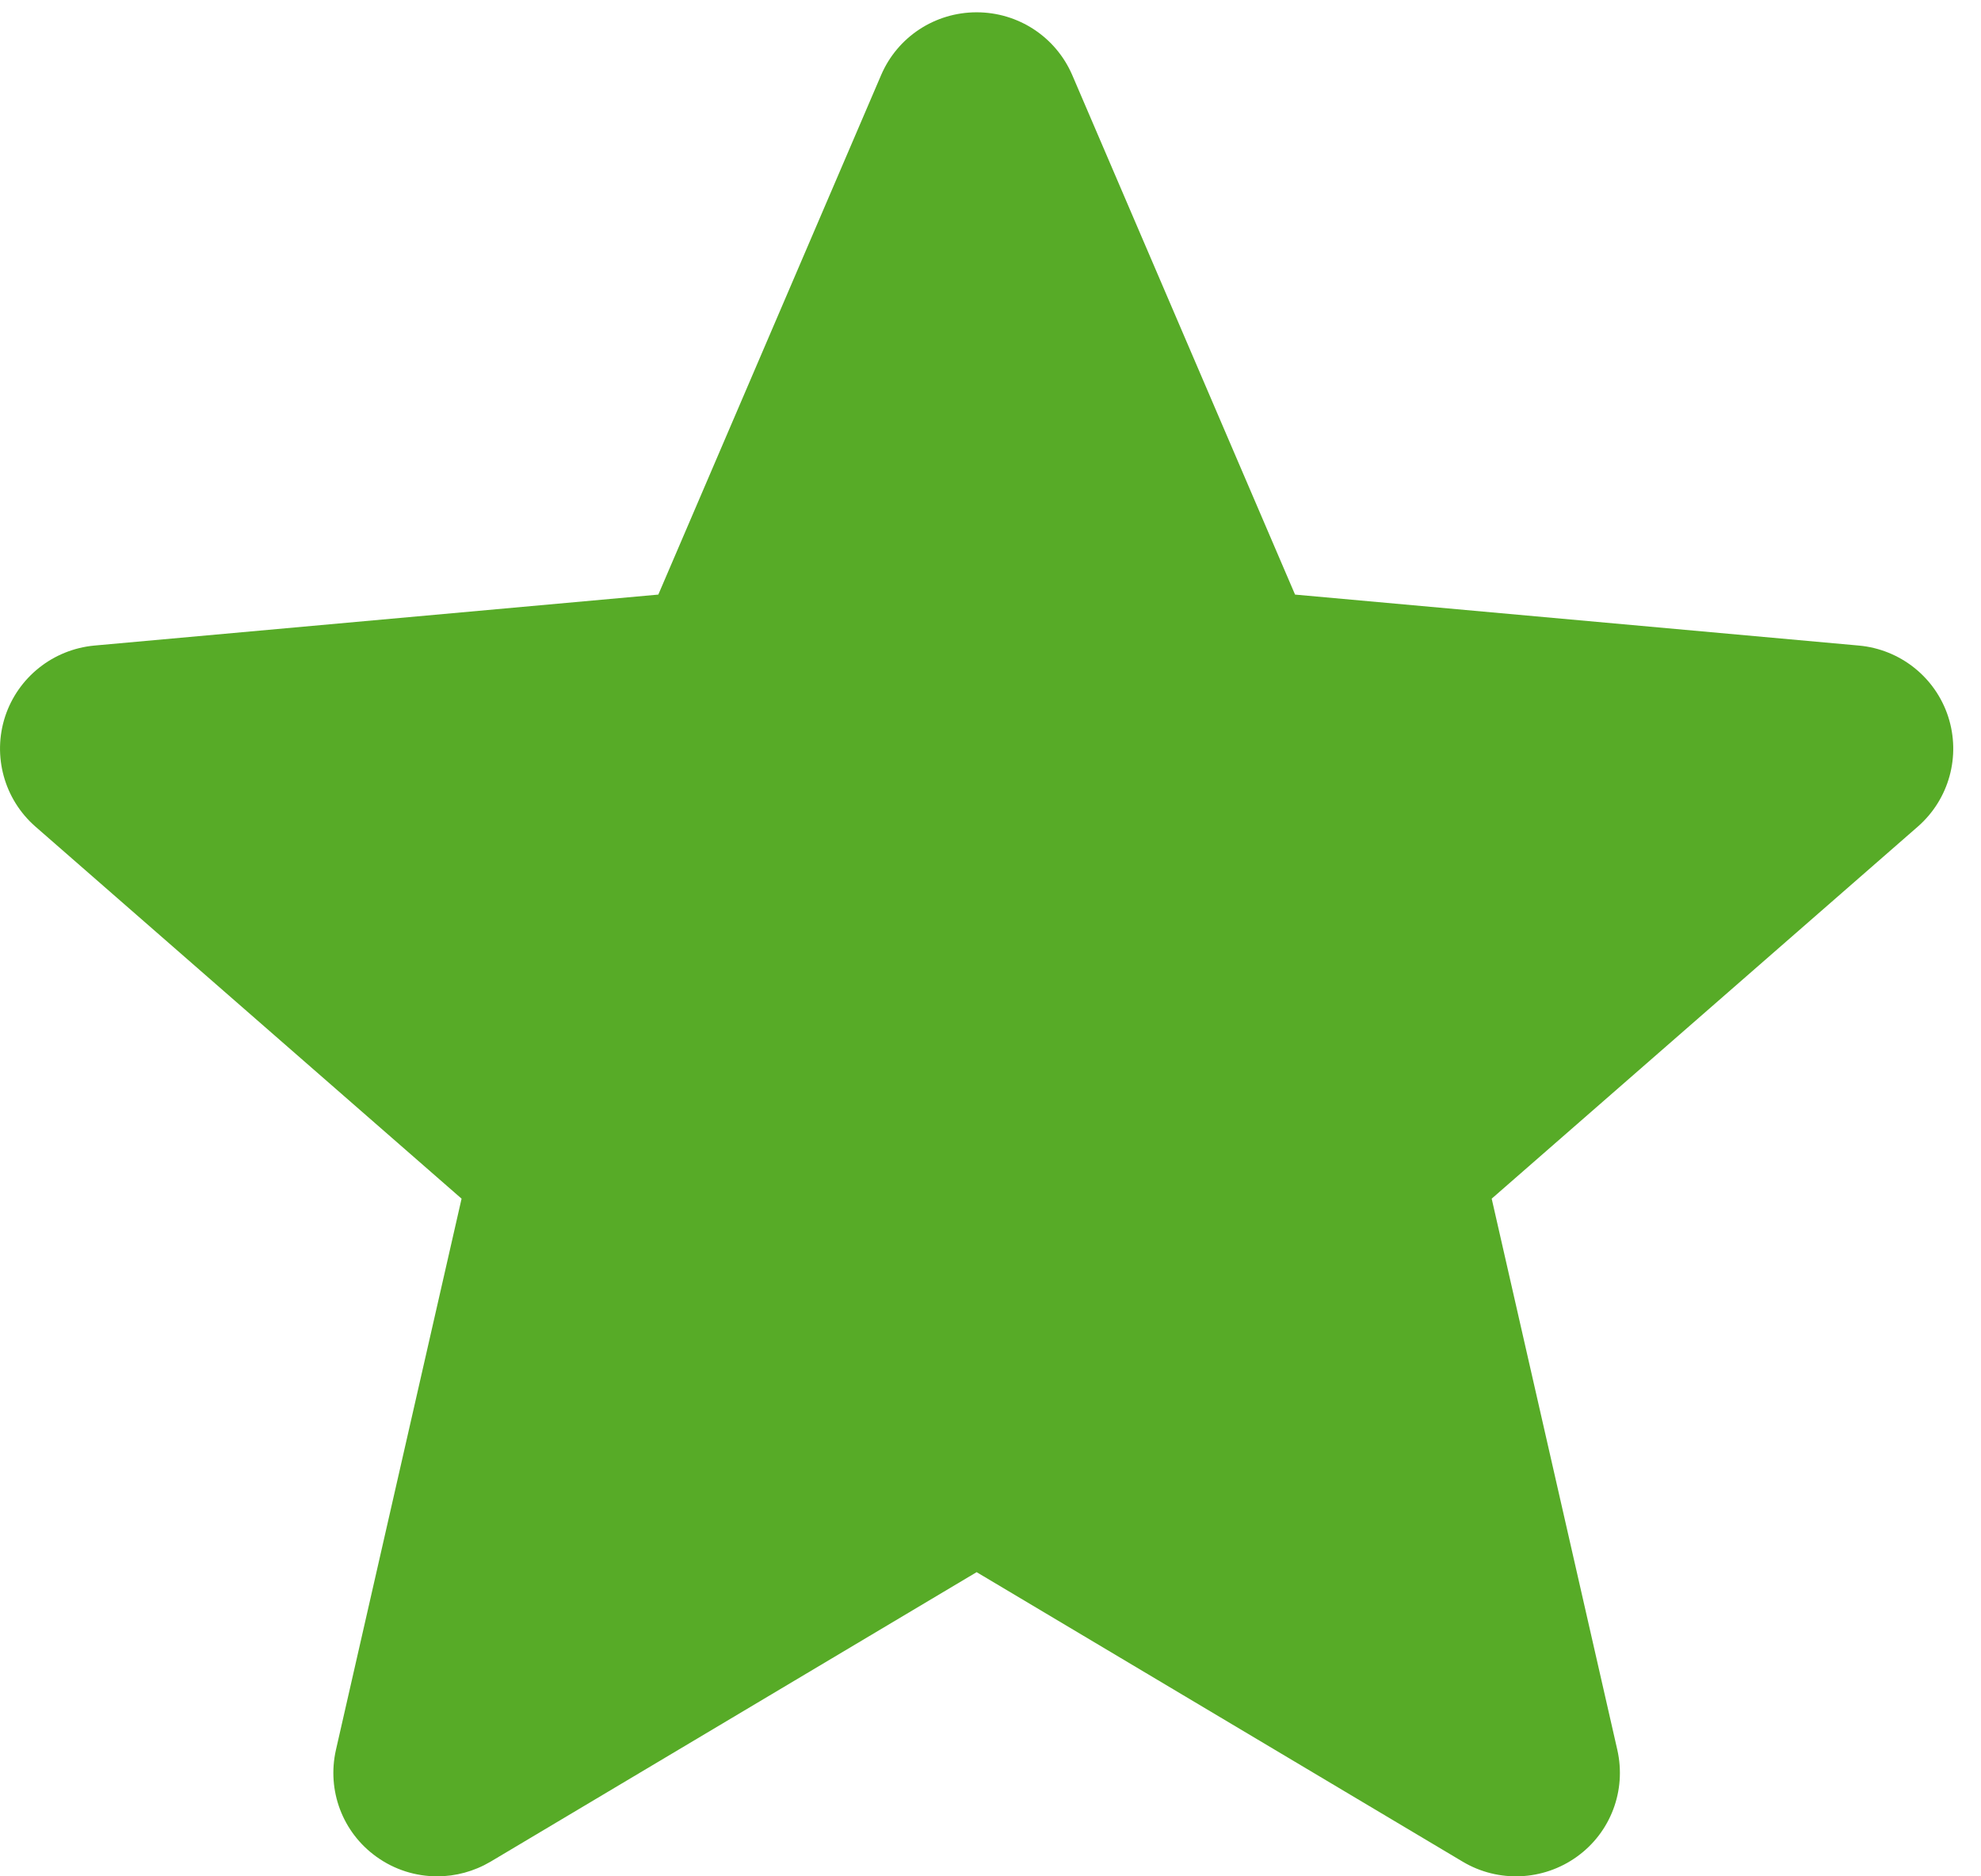 <svg width="19" height="18" viewBox="0 0 19 18" fill="none" xmlns="http://www.w3.org/2000/svg">
<path d="M18.685 6.874C18.562 6.497 18.225 6.229 17.829 6.193L12.421 5.704L10.284 0.72C10.126 0.354 9.767 0.118 9.367 0.118C8.967 0.118 8.608 0.354 8.451 0.72L6.314 5.704L0.905 6.193C0.509 6.23 0.173 6.497 0.049 6.874C-0.074 7.252 0.04 7.667 0.339 7.929L4.427 11.499L3.222 16.787C3.134 17.176 3.285 17.578 3.609 17.811C3.783 17.937 3.988 18 4.193 18C4.37 18 4.546 17.953 4.704 17.86L9.367 15.082L14.03 17.86C14.371 18.063 14.802 18.044 15.125 17.811C15.449 17.578 15.6 17.176 15.512 16.787L14.307 11.499L18.395 7.929C18.694 7.667 18.808 7.253 18.685 6.874Z" fill="#57AB27"/>
</svg>
